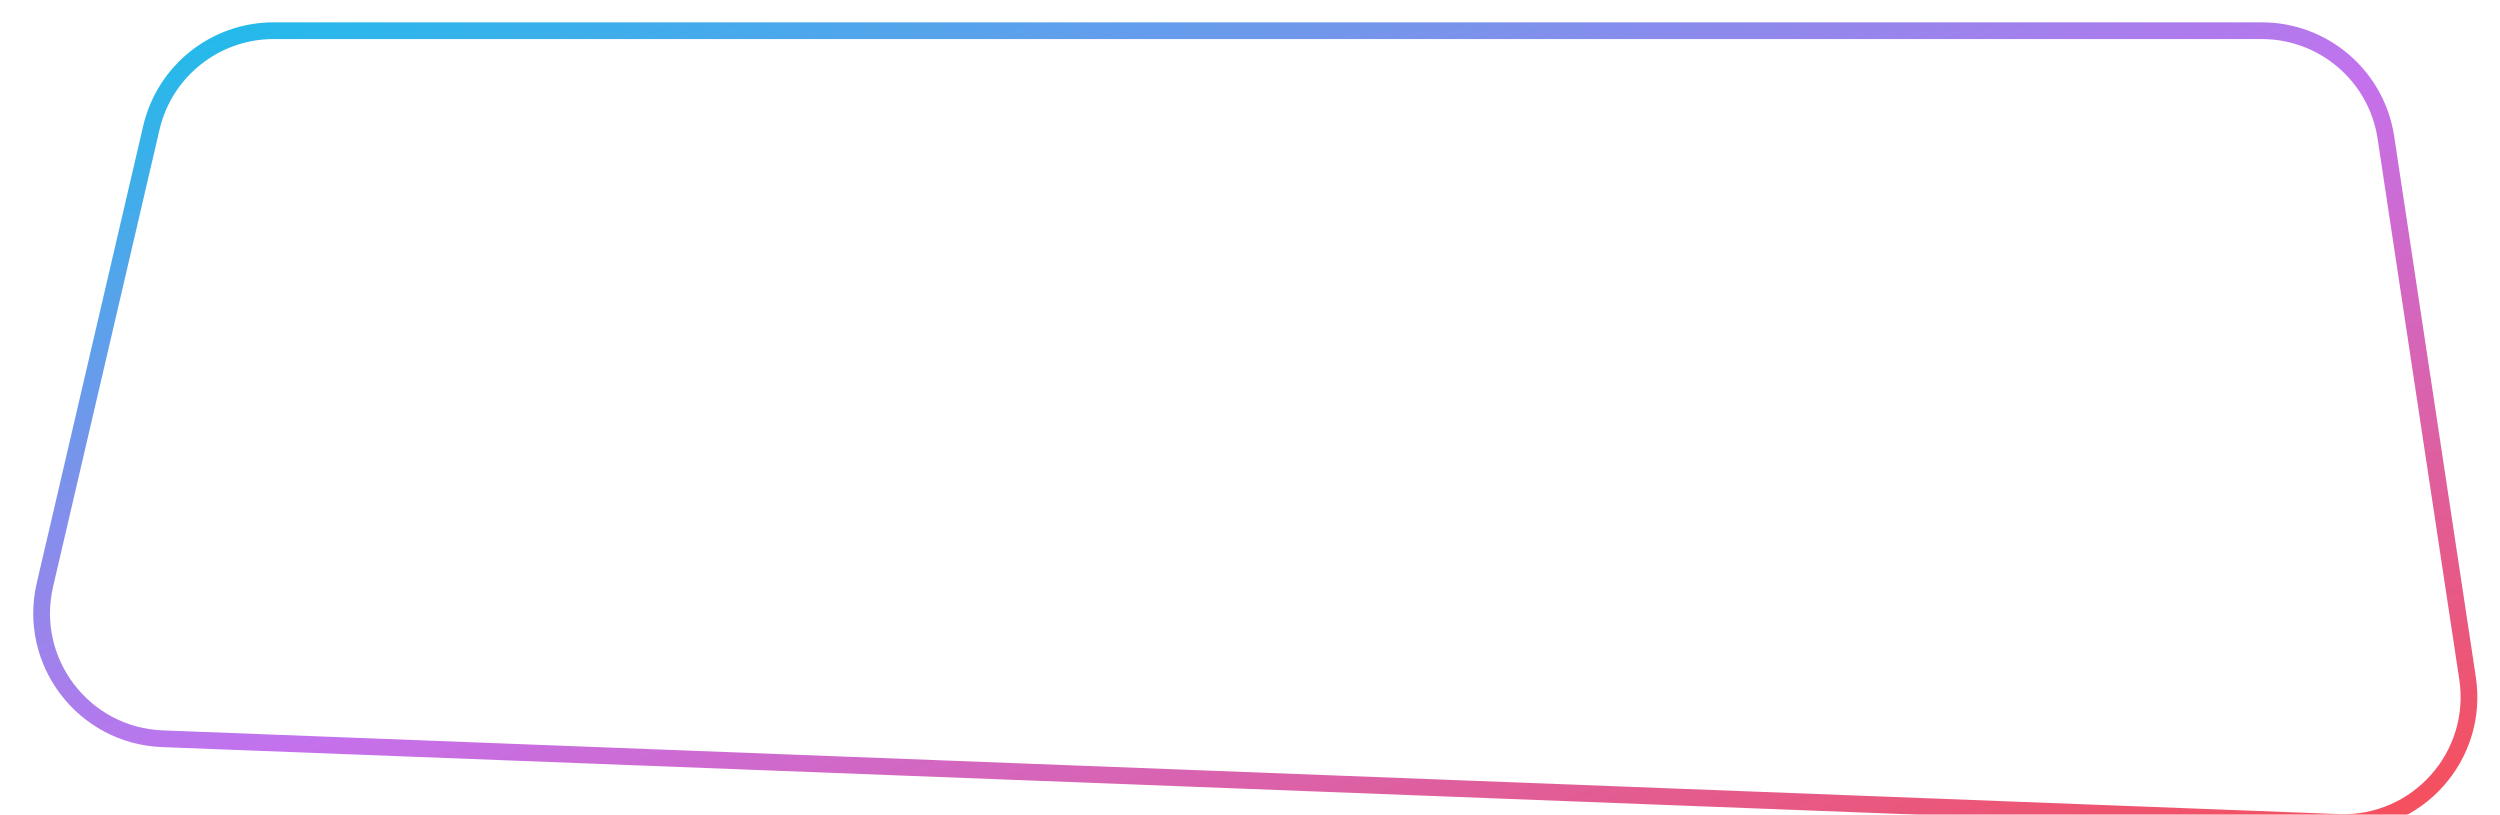 <svg width="224" height="73" viewBox="0 0 224 73" fill="none" xmlns="http://www.w3.org/2000/svg">
<g filter="url(#filter0_bi_107_112)">
<path d="M12.832 9.278C14.097 3.845 18.94 0 24.519 0H202.652C208.588 0 213.632 4.339 214.518 10.208L221.834 58.66C222.959 66.103 217.03 72.732 209.508 72.442L14.522 64.941C6.989 64.651 1.586 57.57 3.296 50.228L12.832 9.278Z" fill="url(#paint0_linear_107_112)" fill-opacity="0.8"/>
<path d="M13.562 9.449C14.748 4.355 19.289 0.75 24.519 0.75H202.652C208.217 0.75 212.945 4.818 213.776 10.32L221.093 58.772C222.147 65.75 216.589 71.964 209.536 71.693L14.551 64.191C7.489 63.919 2.424 57.281 4.026 50.398L13.562 9.449Z" stroke="url(#paint1_linear_107_112)" stroke-width="1.5"/>
</g>
<defs>
<filter id="filter0_bi_107_112" x="-1.021" y="-4" width="226.993" height="80.452" filterUnits="userSpaceOnUse" color-interpolation-filters="sRGB">
<feFlood flood-opacity="0" result="BackgroundImageFix"/>
<feGaussianBlur in="BackgroundImage" stdDeviation="2"/>
<feComposite in2="SourceAlpha" operator="in" result="effect1_backgroundBlur_107_112"/>
<feBlend mode="normal" in="SourceGraphic" in2="effect1_backgroundBlur_107_112" result="shape"/>
<feColorMatrix in="SourceAlpha" type="matrix" values="0 0 0 0 0 0 0 0 0 0 0 0 0 0 0 0 0 0 127 0" result="hardAlpha"/>
<feOffset dy="2"/>
<feGaussianBlur stdDeviation="1"/>
<feComposite in2="hardAlpha" operator="arithmetic" k2="-1" k3="1"/>
<feColorMatrix type="matrix" values="0 0 0 0 1 0 0 0 0 1 0 0 0 0 1 0 0 0 0.1 0"/>
<feBlend mode="normal" in2="shape" result="effect2_innerShadow_107_112"/>
</filter>
<linearGradient id="paint0_linear_107_112" x1="13" y1="-8.04165e-06" x2="240" y2="86" gradientUnits="userSpaceOnUse">
<stop stop-color="white" stop-opacity="0.05"/>
<stop offset="1" stop-color="white" stop-opacity="0"/>
</linearGradient>
<linearGradient id="paint1_linear_107_112" x1="217.653" y1="71.905" x2="176.315" y2="-56.682" gradientUnits="userSpaceOnUse">
<stop stop-color="#F64F59"/>
<stop offset="0.484" stop-color="#C471ED"/>
<stop offset="1" stop-color="#12C2E9"/>
</linearGradient>
</defs>
</svg>
